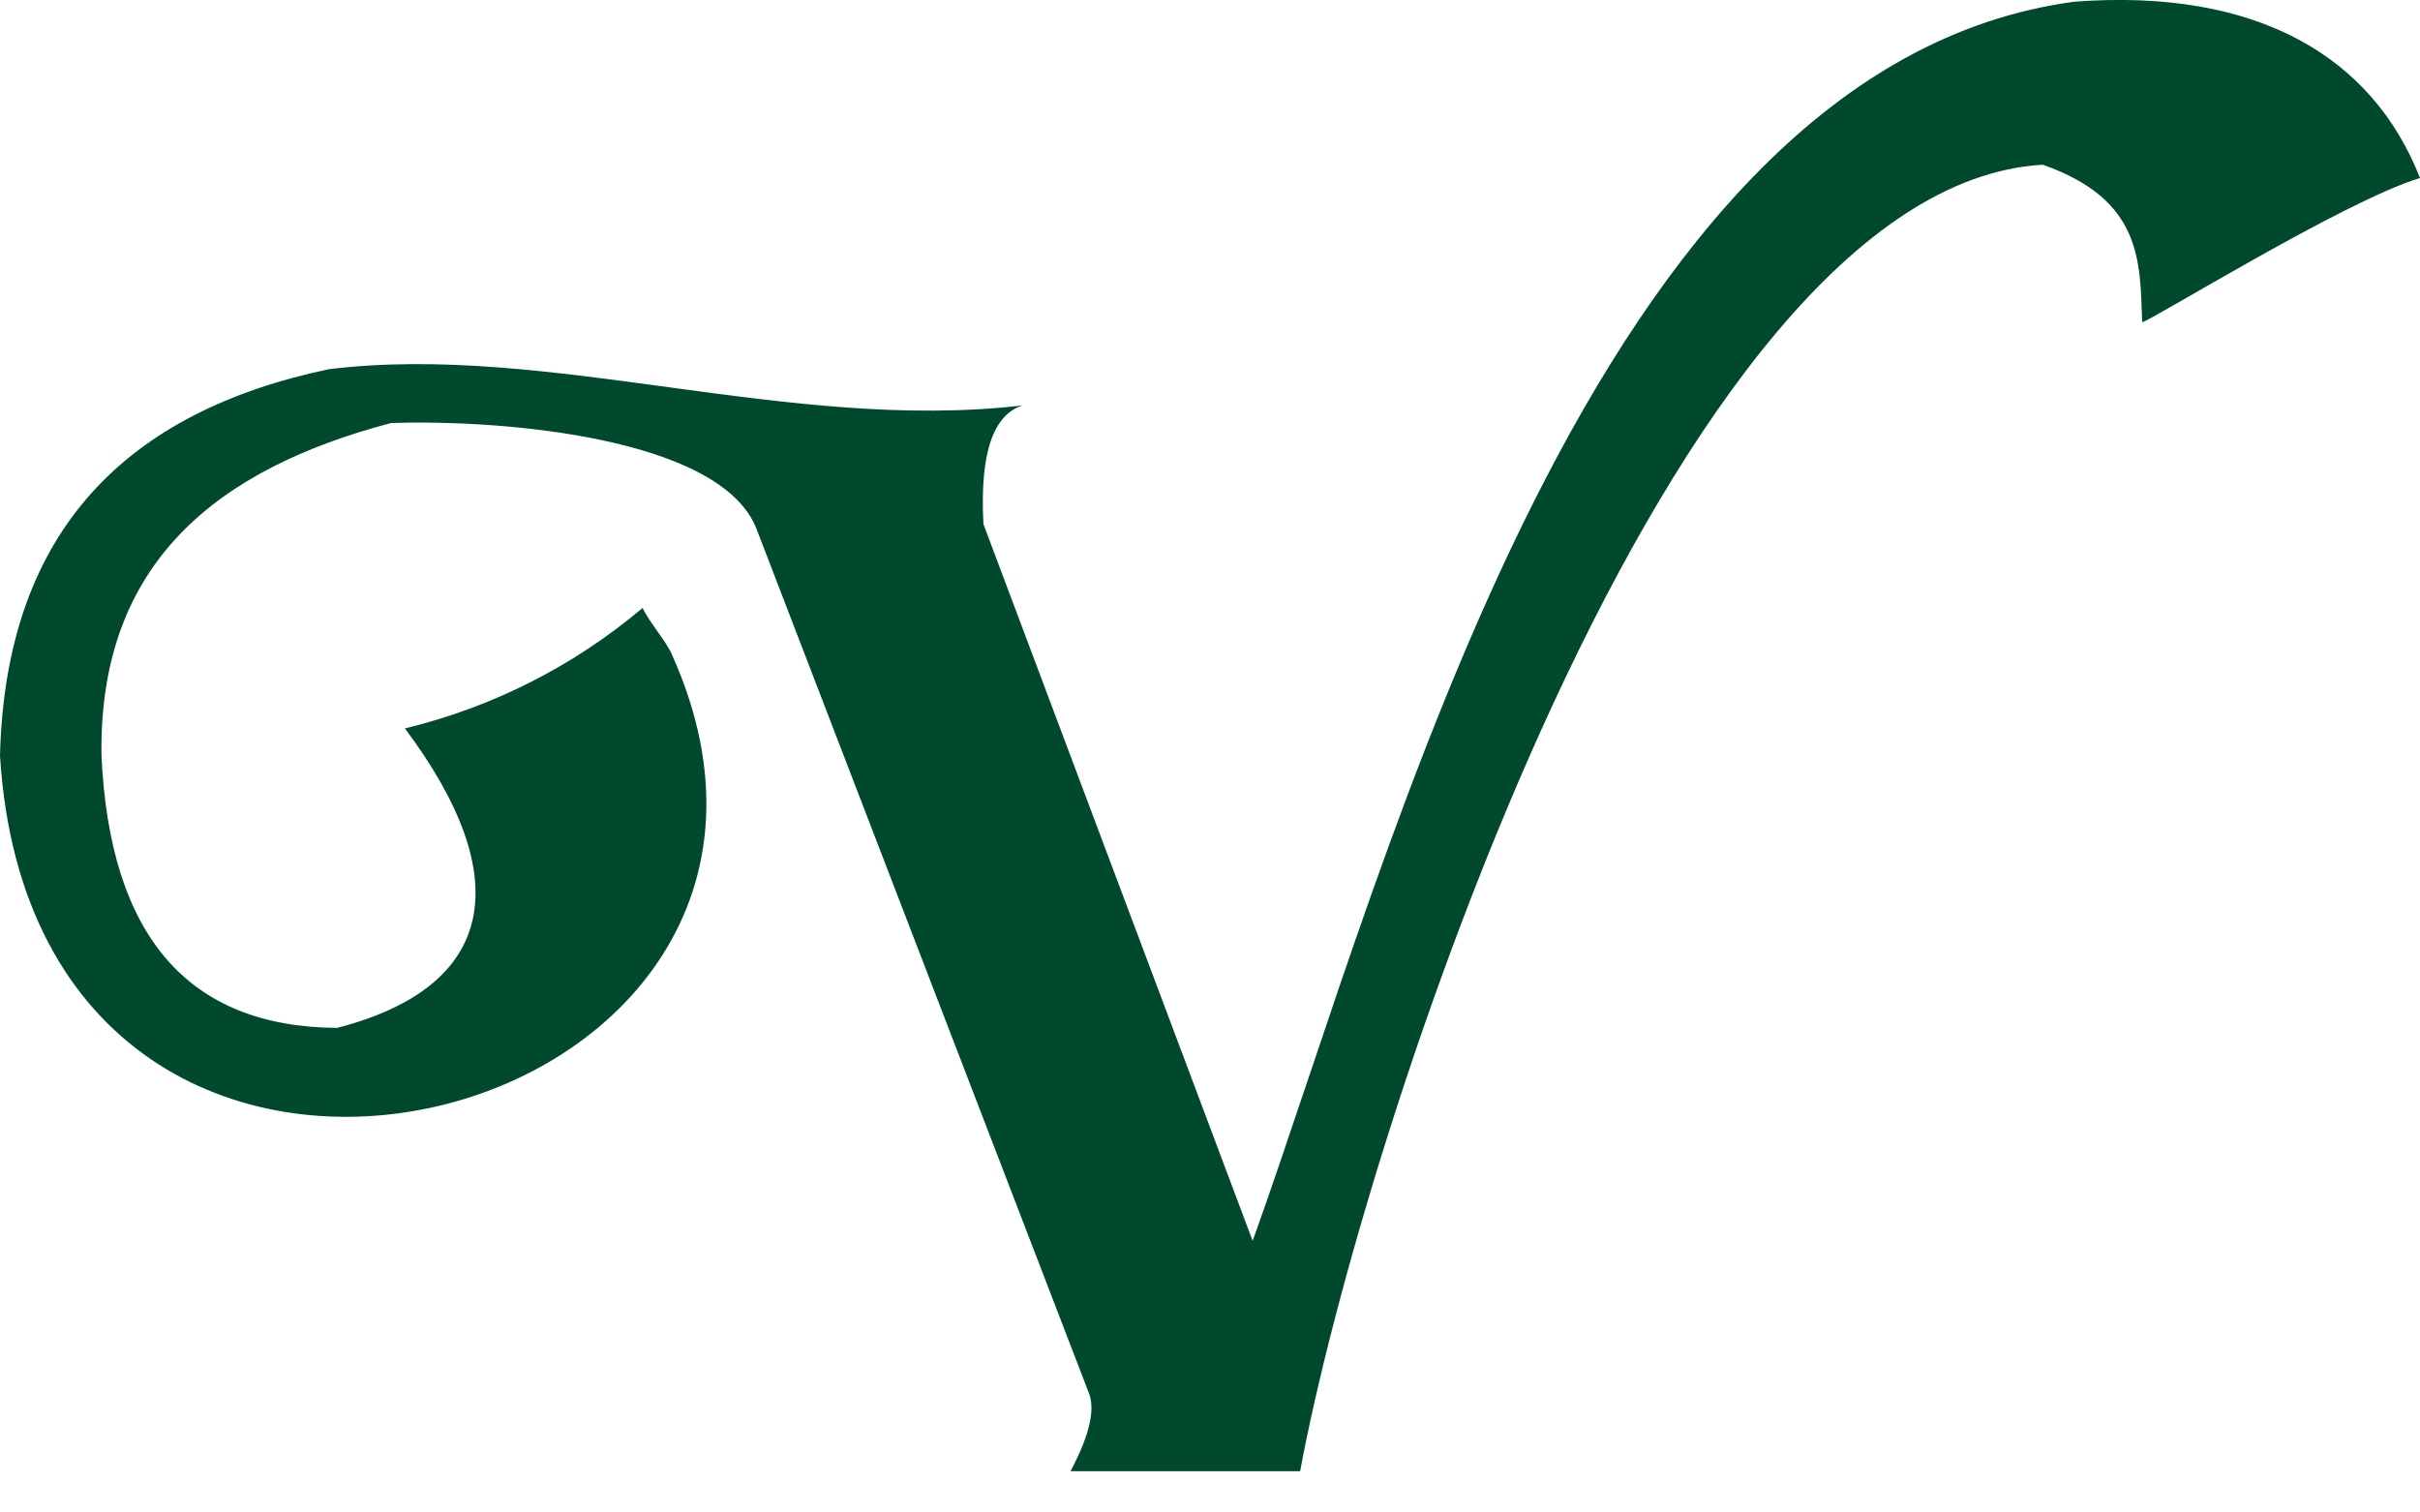 <svg width="16" height="10" viewBox="0 0 16 10" fill="none" xmlns="http://www.w3.org/2000/svg">
<path d="M14.163 2.13C14.207 2.13 15.503 1.326 16 1.177C15.686 0.376 14.926 -0.079 13.717 0.011C10.519 0.436 9.201 5.651 8.282 8.204L6.502 3.465C6.477 2.99 6.569 2.743 6.759 2.681C5.206 2.86 3.629 2.263 2.174 2.441C0.85 2.72 0.037 3.496 0 4.996C0.245 8.95 5.854 7.475 4.443 4.329C4.407 4.243 4.302 4.126 4.248 4.02C3.793 4.404 3.256 4.676 2.677 4.816C3.421 5.809 3.279 6.525 2.229 6.796C1.241 6.79 0.725 6.186 0.671 4.995C0.652 3.718 1.438 3.1 2.585 2.797C3.31 2.772 4.77 2.889 5.003 3.5L7.201 9.215C7.257 9.364 7.146 9.598 7.078 9.727H8.596C9.001 7.537 11.032 1.231 13.506 1.089C14.163 1.32 14.149 1.726 14.163 2.13Z" fill="#00492C"/>
</svg>
